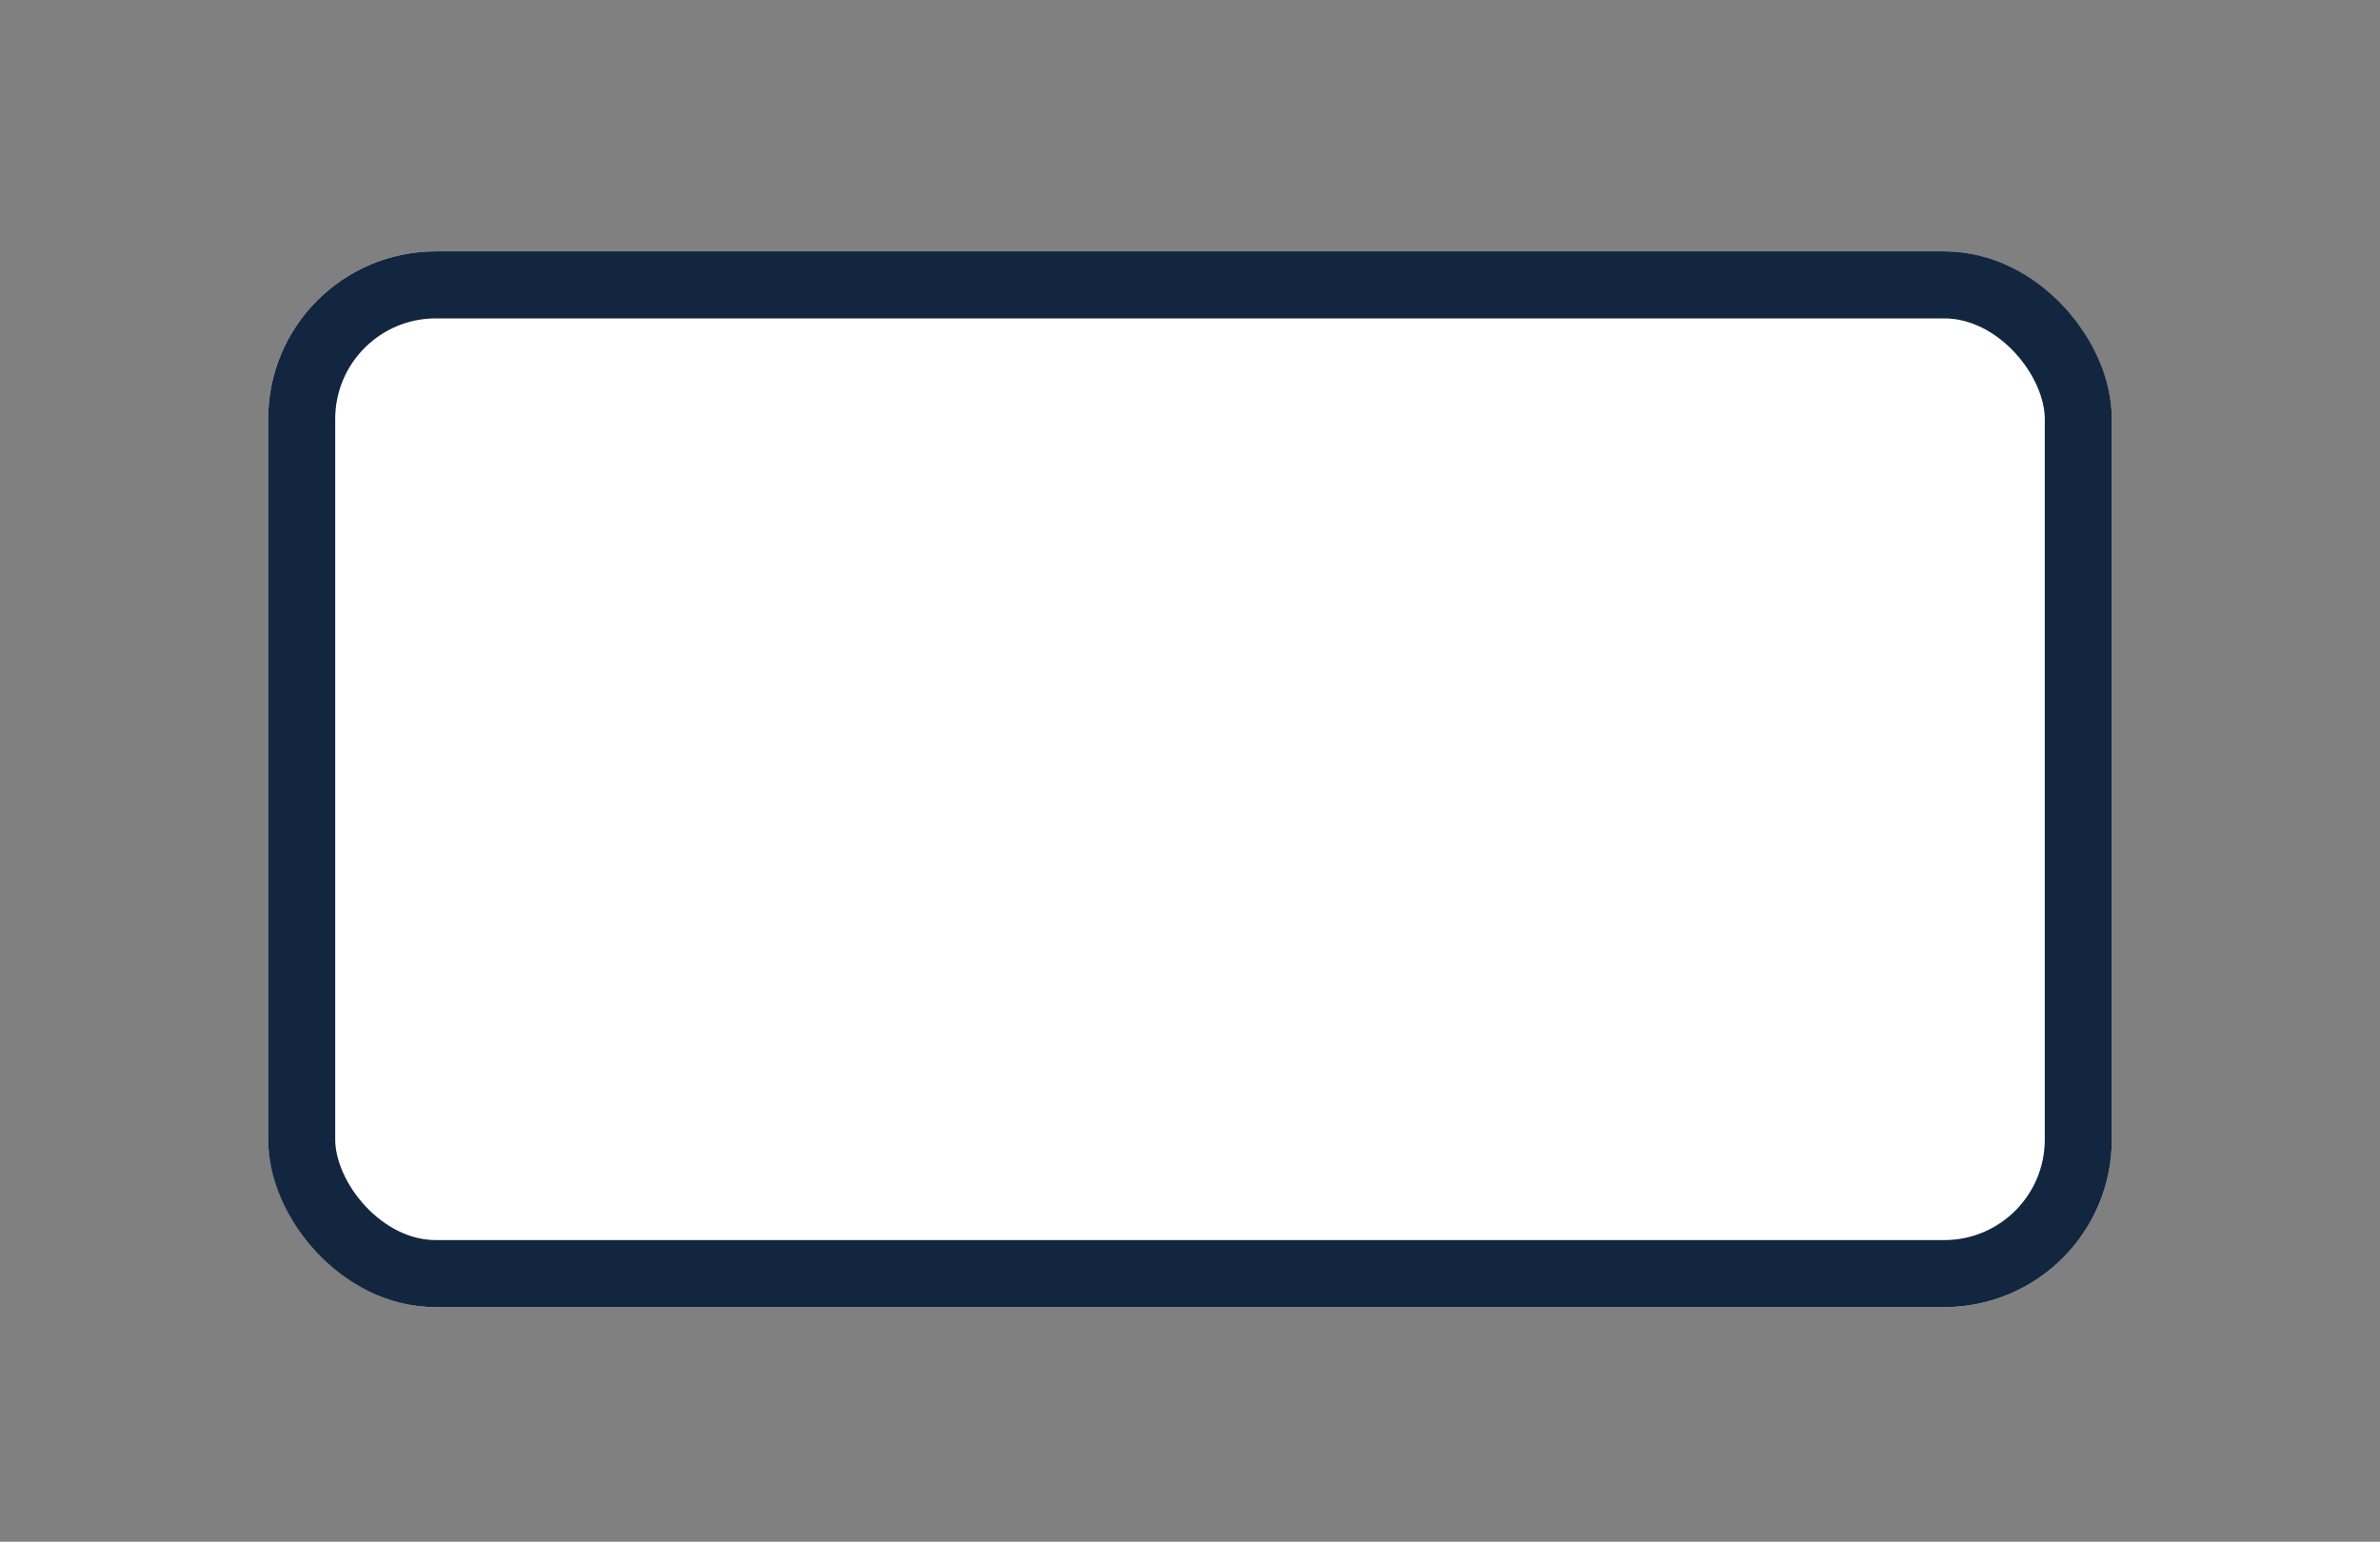 <svg xmlns="http://www.w3.org/2000/svg" width="142" height="92" viewBox="0 0 142 92">
  <rect x="0" y="0" width="142" height="92" fill="#808080" stroke="none"/>
  <g id="Grupo_888986" data-name="Grupo 888986" transform="translate(450 5859)">
    <g id="Grupo_888982" data-name="Grupo 888982" transform="translate(1 2)">
      <g id="Rectángulo_300181" data-name="Rectángulo 300181" transform="translate(-435 -5846)" fill="#fff" stroke="#12263f" stroke-width="4">
        <rect width="110" height="63" rx="10" stroke="none"/>
        <rect x="2" y="2" width="106" height="59" rx="8" fill="none"/>
      </g>
    </g>
    <rect id="Rectángulo_300182" data-name="Rectángulo 300182" width="142" height="92" transform="translate(-450 -5859)" fill="none"/>
  </g>
</svg>
